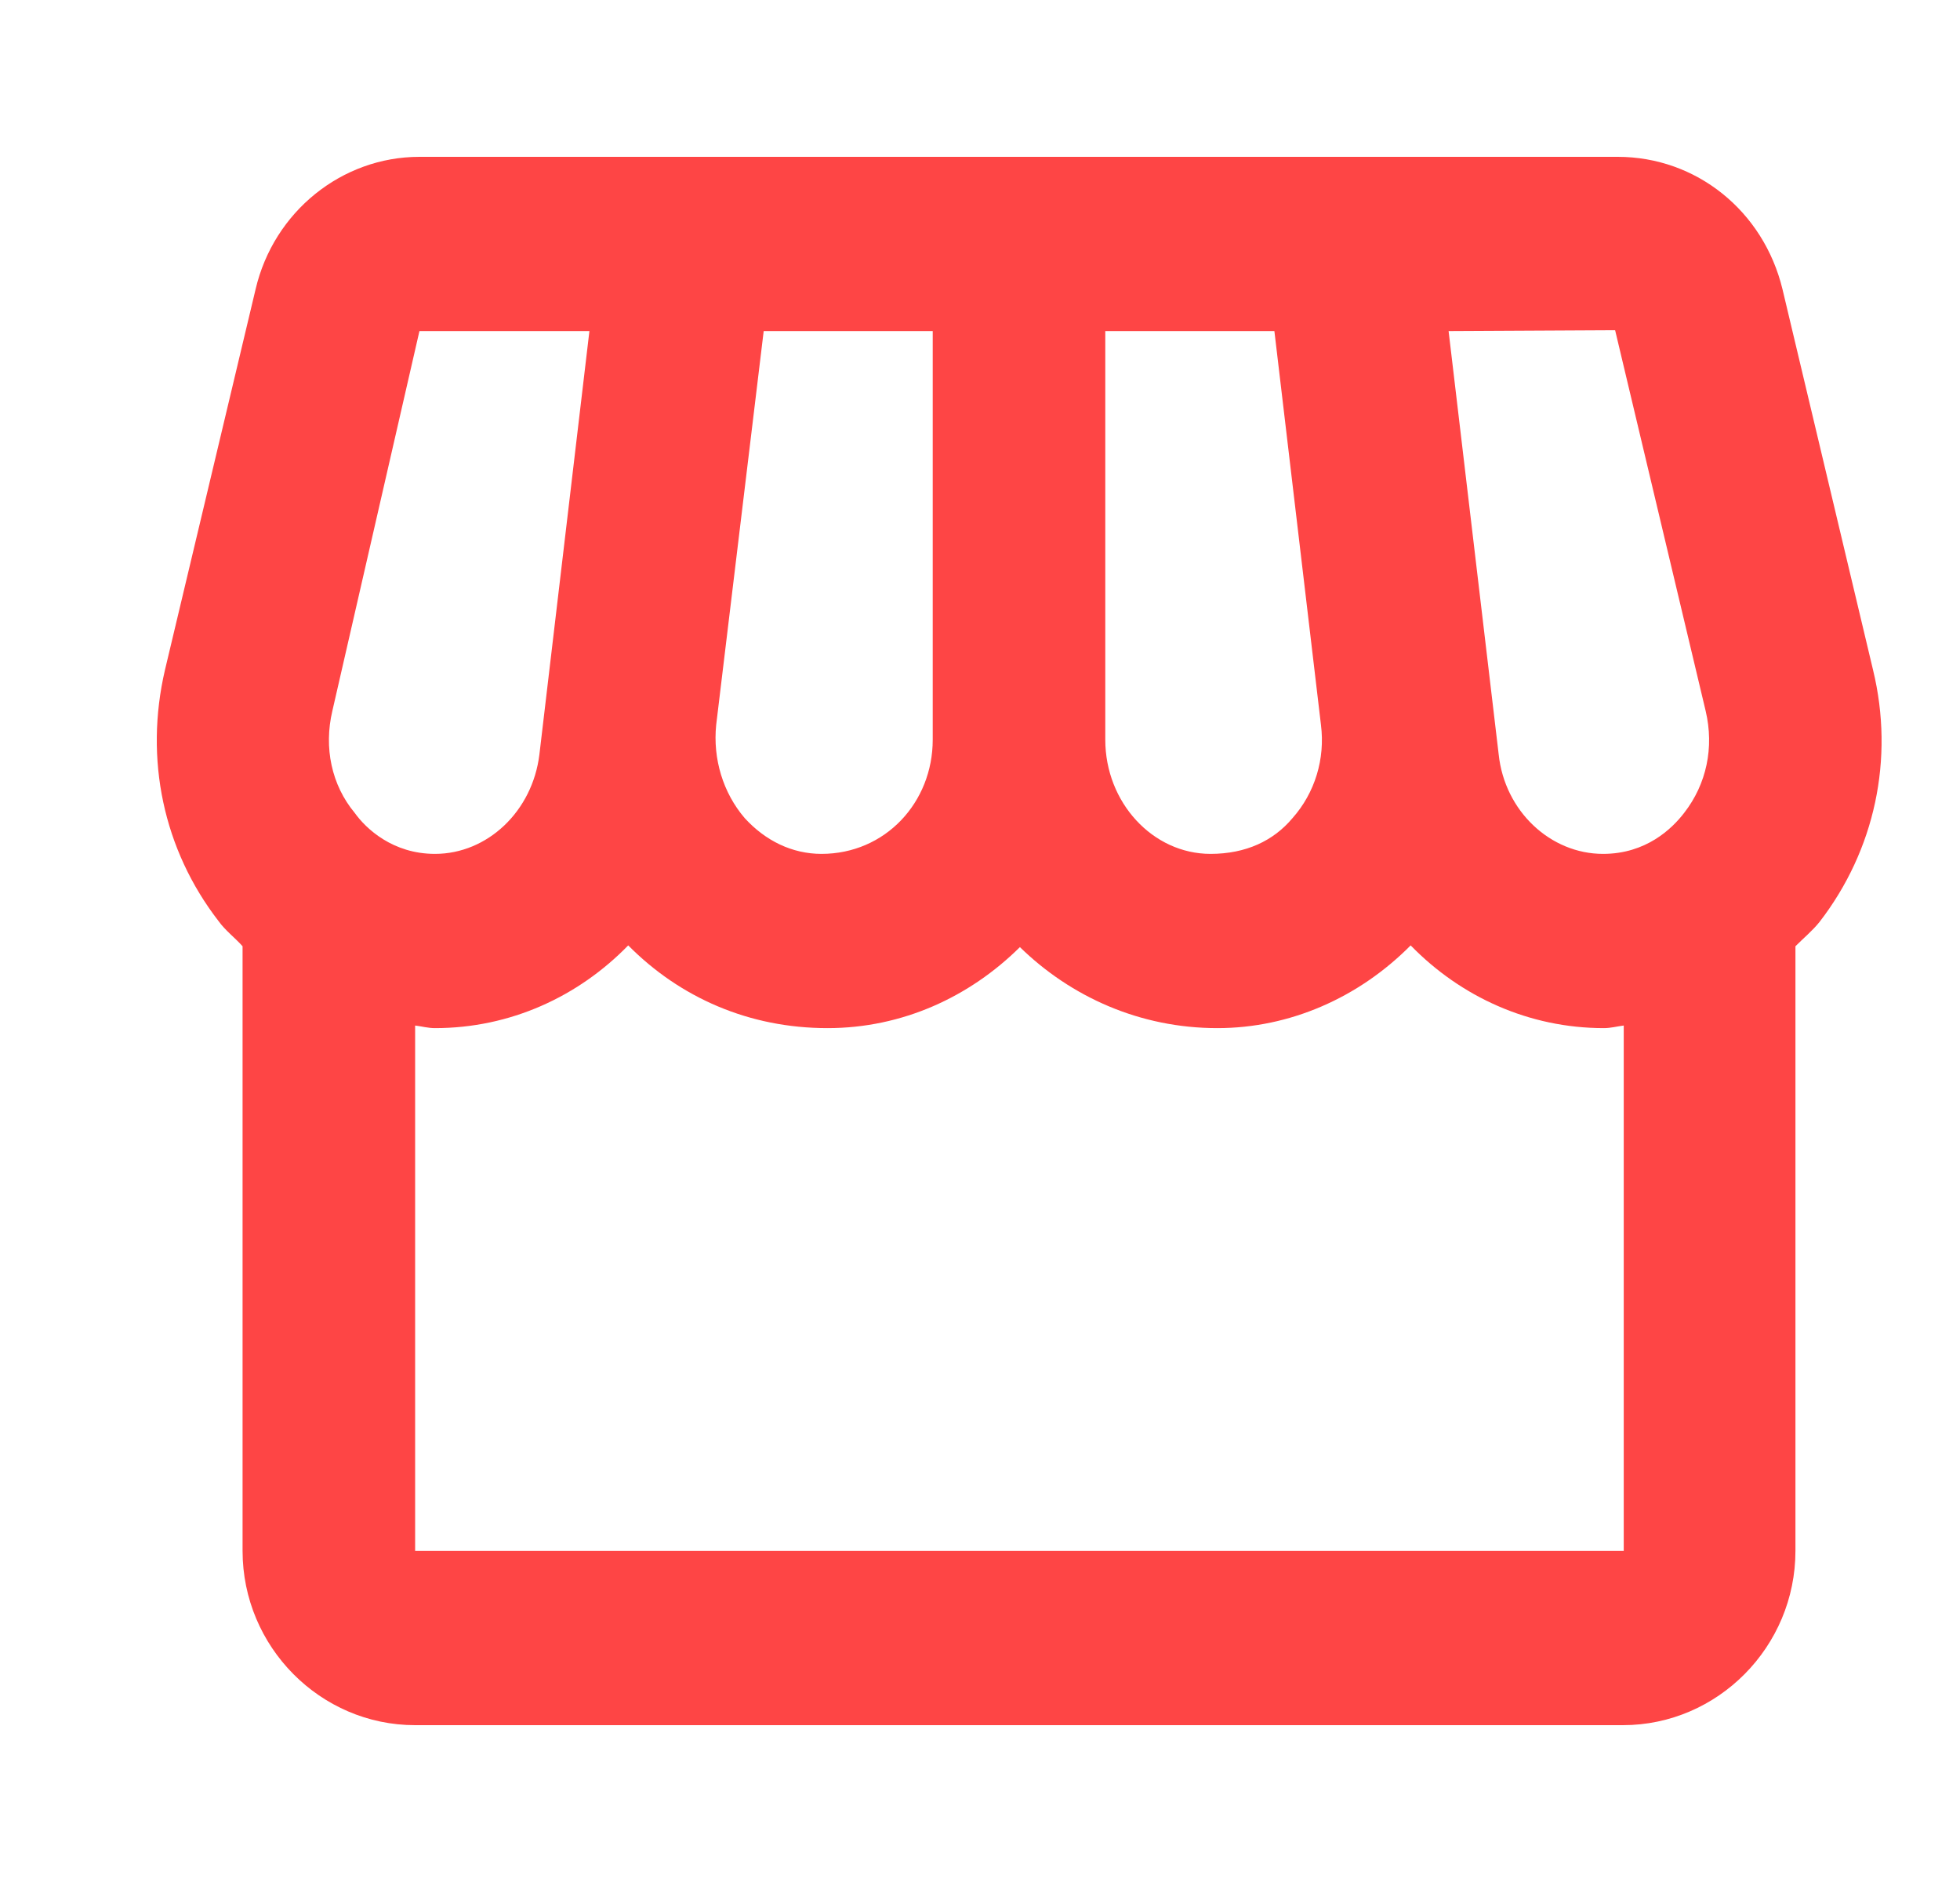 <svg width="25" height="24" viewBox="0 0 25 24" fill="none" xmlns="http://www.w3.org/2000/svg">
<g clip-path="url(#clip0_456_70)">
<path d="M23.891 8.544L22.736 3.689C22.494 2.689 21.635 2 20.634 2H5.35C4.36 2 3.491 2.7 3.26 3.689L2.104 8.544C1.84 9.678 2.082 10.833 2.786 11.744C2.874 11.867 2.995 11.956 3.094 12.067V19.778C3.094 21 4.085 22 5.295 22H20.7C21.91 22 22.901 21 22.901 19.778V12.067C23 11.967 23.121 11.867 23.209 11.756C23.913 10.844 24.166 9.678 23.891 8.544ZM20.601 4.211L21.756 9.067C21.866 9.533 21.767 10 21.481 10.367C21.327 10.567 20.997 10.889 20.447 10.889C19.776 10.889 19.193 10.344 19.116 9.622L18.477 4.222L20.601 4.211ZM14.098 4.222H16.255L16.849 9.244C16.904 9.678 16.772 10.111 16.486 10.433C16.244 10.722 15.892 10.889 15.44 10.889C14.703 10.889 14.098 10.233 14.098 9.433V4.222ZM9.135 9.244L9.741 4.222H11.897V9.433C11.897 10.233 11.292 10.889 10.478 10.889C10.104 10.889 9.763 10.722 9.499 10.433C9.223 10.111 9.091 9.678 9.135 9.244ZM4.239 9.067L5.35 4.222H7.518L6.88 9.622C6.792 10.344 6.219 10.889 5.548 10.889C5.009 10.889 4.668 10.567 4.525 10.367C4.228 10.011 4.129 9.533 4.239 9.067ZM5.295 19.778V13.078C5.383 13.089 5.46 13.111 5.548 13.111C6.506 13.111 7.375 12.711 8.013 12.056C8.673 12.722 9.554 13.111 10.555 13.111C11.512 13.111 12.37 12.711 13.009 12.078C13.658 12.711 14.538 13.111 15.528 13.111C16.453 13.111 17.333 12.722 17.993 12.056C18.631 12.711 19.501 13.111 20.458 13.111C20.546 13.111 20.623 13.089 20.711 13.078V19.778H5.295Z" fill="#FE4545"/>
</g>
<defs>
<clipPath id="clip0_456_70">
<rect width="24" height="24" fill="white" transform="translate(0.75)"/>
</clipPath>
</defs>
</svg>
